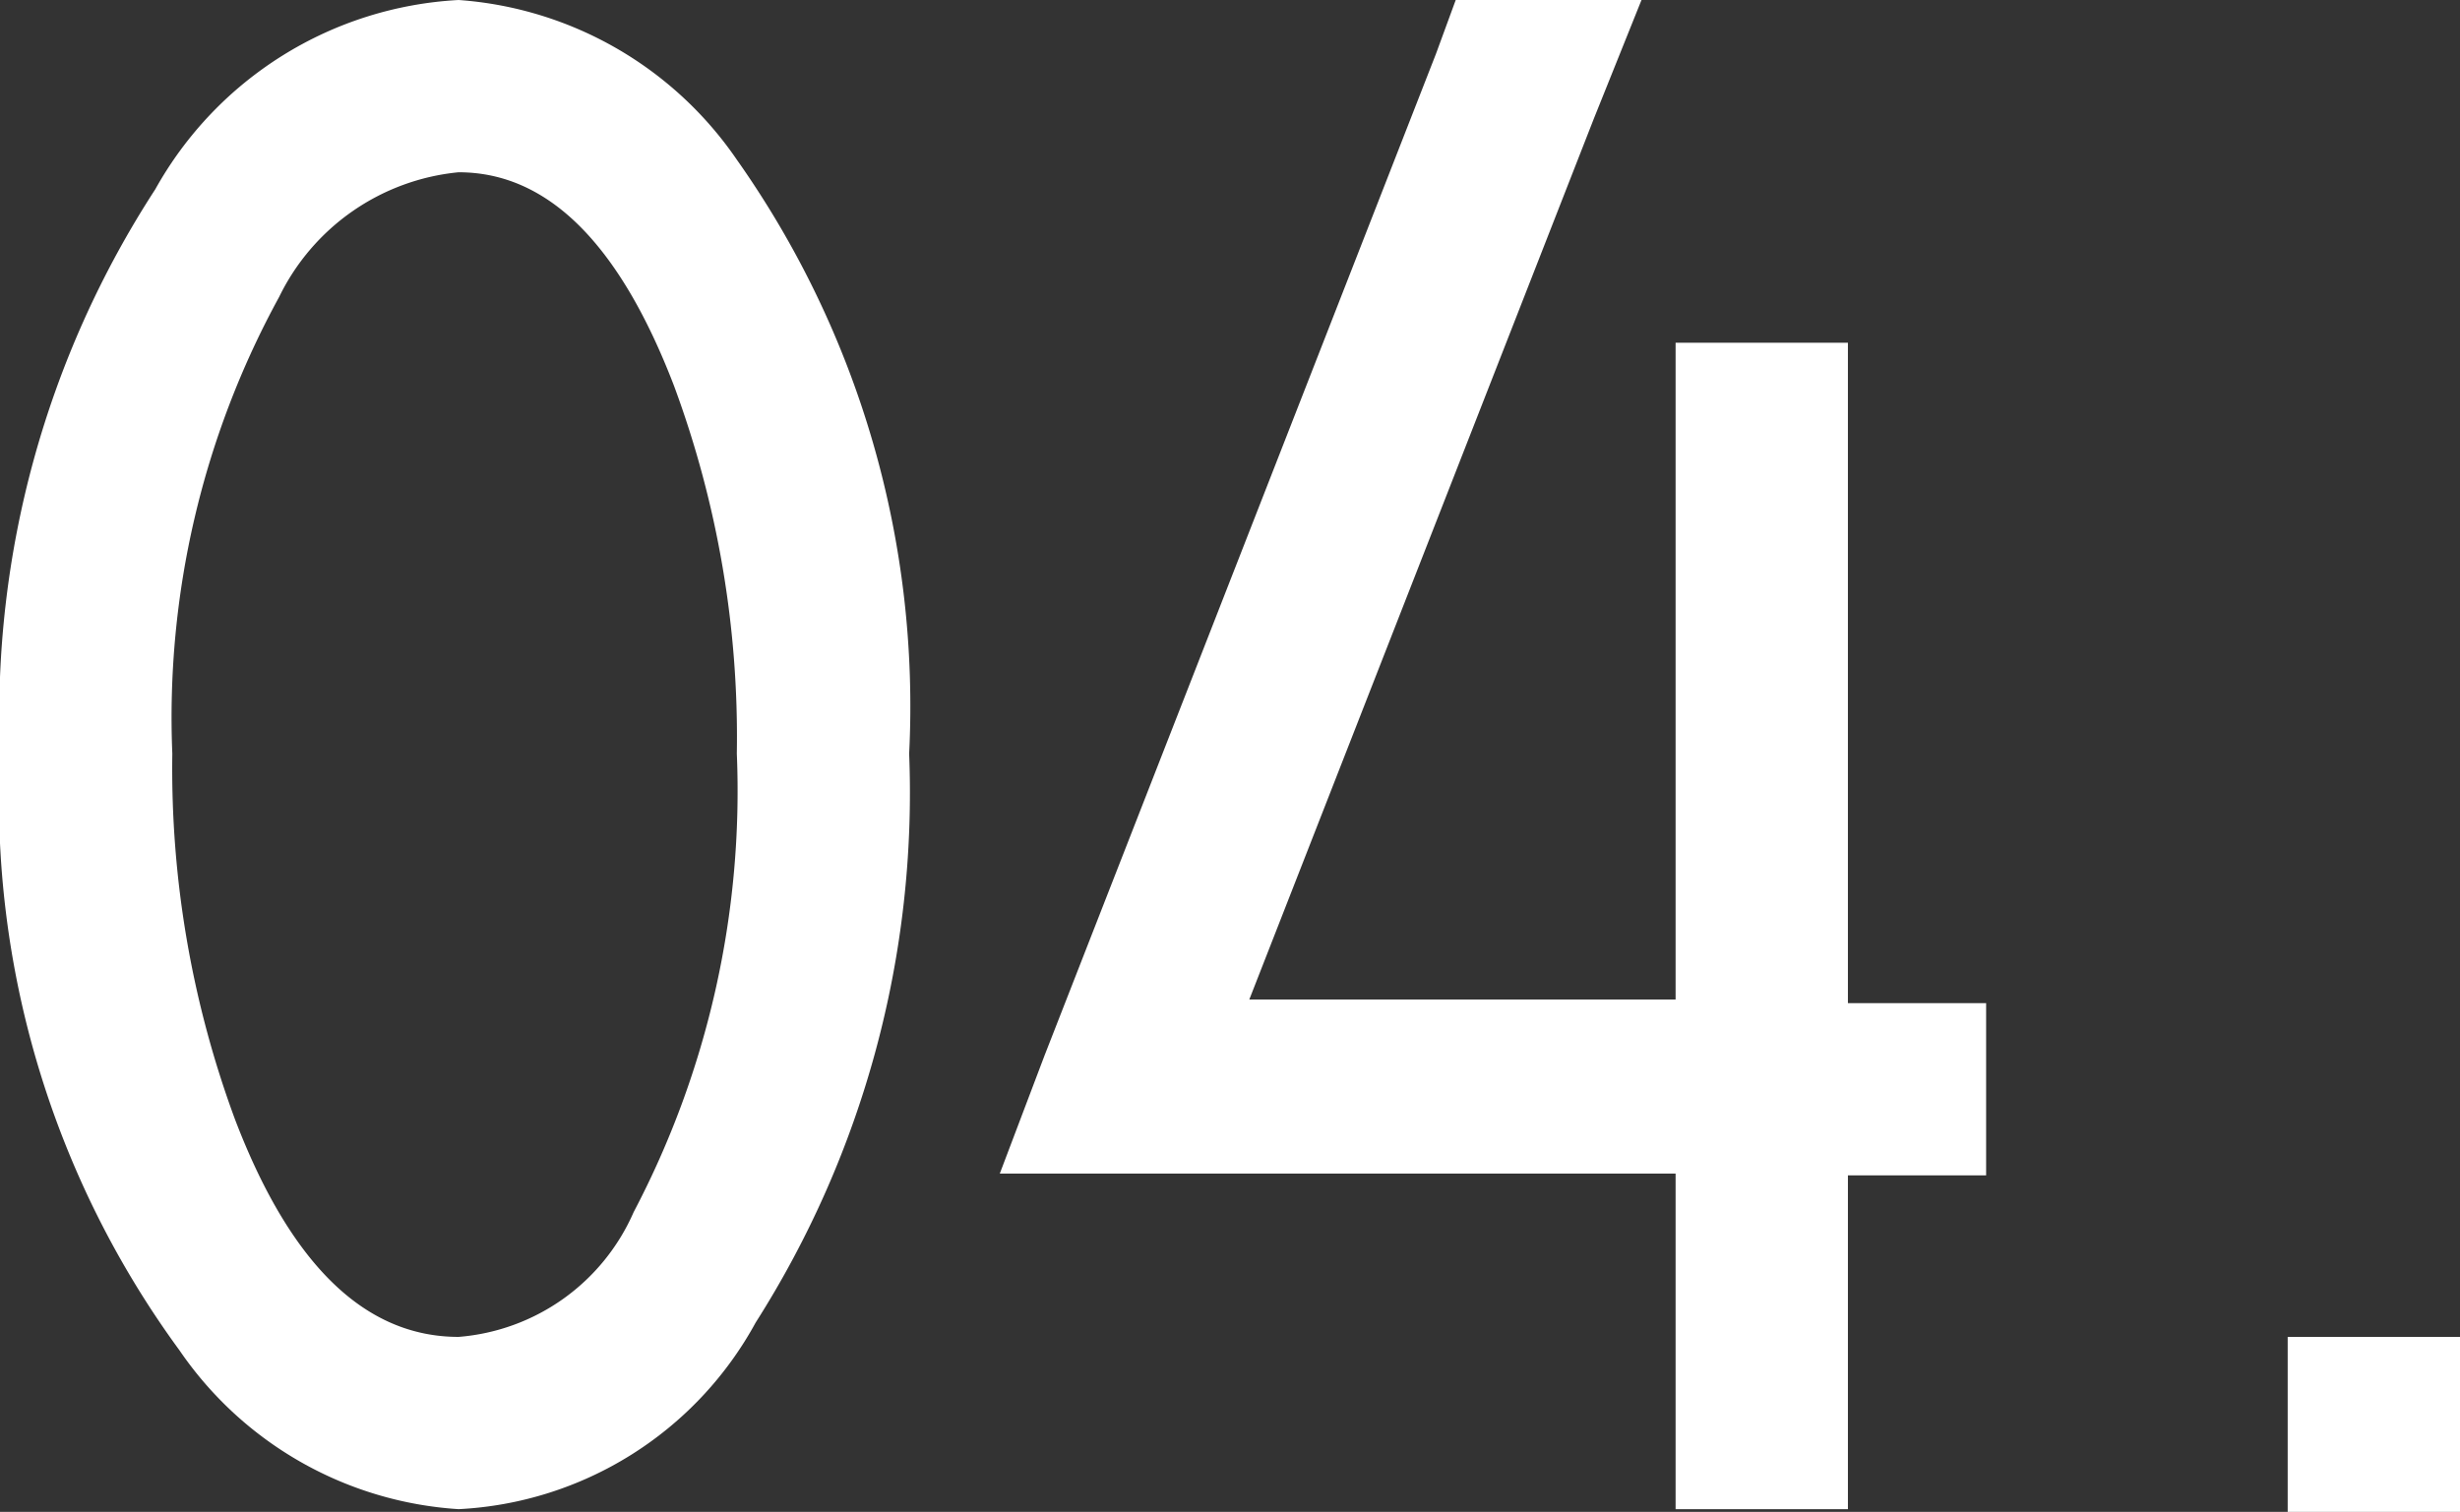 <svg xmlns="http://www.w3.org/2000/svg" viewBox="0 0 27.41 16.85"><rect x="0" y="0" width="27.41" height="16.85" fill="#333333" stroke="none"/><defs><style>.cls-1{fill:#fff;}</style></defs><g id="레이어_2" data-name="레이어 2"><g id="레이어_1-2" data-name="레이어 1"><path class="cls-1" d="M1.73,2.11A4.12,4.12,0,0,1,5.11,0a4.11,4.11,0,0,1,3.1,1.78A10.56,10.56,0,0,1,10.13,8.4a11,11,0,0,1-1.71,6.34,4,4,0,0,1-3.31,2.08A4.08,4.08,0,0,1,2,15.05,10.41,10.41,0,0,1,0,8.4,10.76,10.76,0,0,1,1.73,2.11Zm.89,10.37c.62,1.62,1.45,2.42,2.49,2.42a2.33,2.33,0,0,0,1.95-1.39A10.09,10.09,0,0,0,8.21,8.4a11.27,11.27,0,0,0-.7-4.1C6.9,2.71,6.1,1.92,5.11,1.92a2.49,2.49,0,0,0-2,1.39A9.76,9.76,0,0,0,1.92,8.4,11.27,11.27,0,0,0,2.62,12.48Z"/><path class="cls-1" d="M16.22,0h2.07l-.53,1.32-3.84,9.82,4.75,0V3.82h1.92v7.36h1.54V13.1H20.59v3.72H18.67V13.08l-6.14,0H11.14l.5-1.32L16,.6Z"/><path class="cls-1" d="M25.49,14.9h1.92v2H25.49v-2Z"/></g></g></svg>